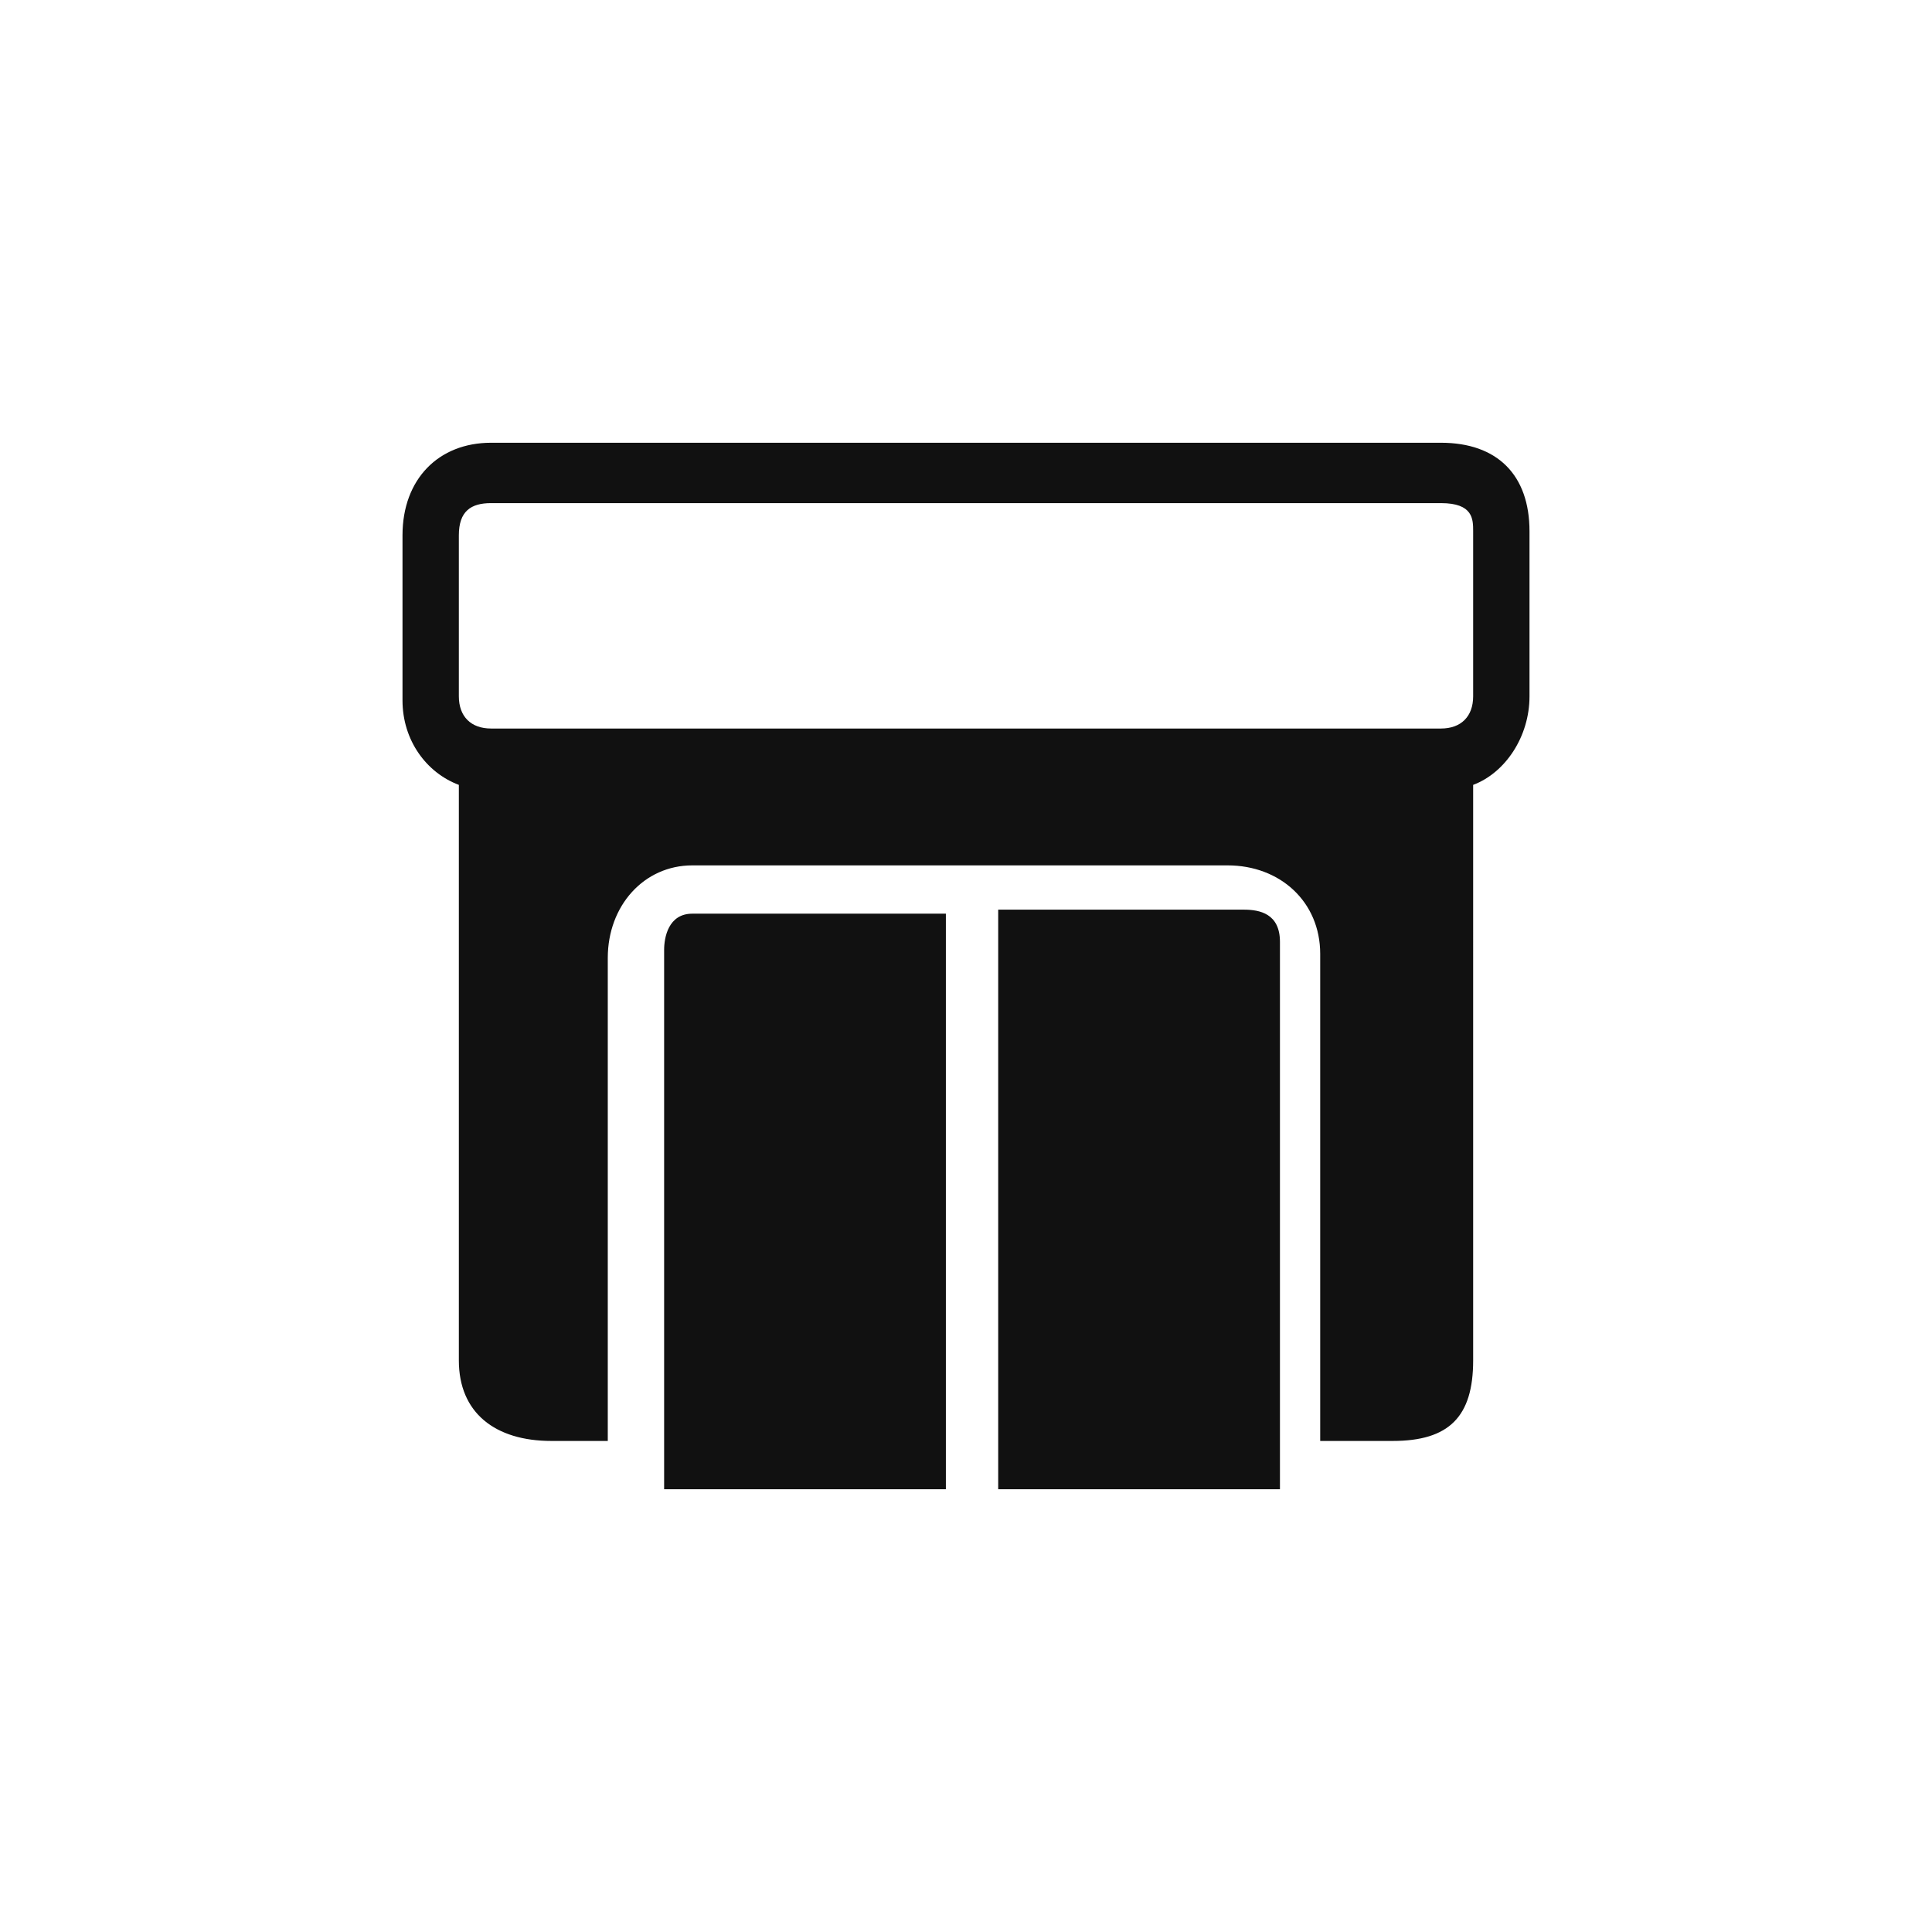 <?xml version="1.0" encoding="utf-8"?>
<svg version="1.1" id="icon_x2F_Utility_x2F_Store_x2F_store-Layer_1"
	 xmlns="http://www.w3.org/2000/svg" xmlns:xlink="http://www.w3.org/1999/xlink" x="0px" y="0px" viewBox="0 0 48 48"
	 style="enable-background:new 0 0 48 48;" xml:space="preserve">
<path id="icon_x2F_Utility_x2F_Store_x2F_store-path-1_1_" style="fill:#111111;" d="M35.8,11H12.2c-1.3,0-2.2,0.9-2.2,2.3v4.1
	c0,1,0.6,1.8,1.4,2.1v14.3c0,1.3,0.9,2,2.3,2h1.4v-12c0-1.3,0.9-2.3,2.1-2.3h13.3c1.3,0,2.3,0.9,2.3,2.2v12.1h1.8c1.4,0,2-0.6,2-2
	V19.5c0.8-0.3,1.4-1.2,1.4-2.2v-4.1C38,11.8,37.2,11,35.8,11z M36.6,17.3c0,0.5-0.3,0.8-0.8,0.8H12.2c-0.5,0-0.8-0.3-0.8-0.8v-4
	c0-0.6,0.3-0.8,0.8-0.8h23.6c0.8,0,0.8,0.4,0.8,0.7C36.6,13.2,36.6,17.3,36.6,17.3z M16.5,23.6c0-0.3,0.1-0.9,0.7-0.9h6.3V37h-7
	V23.6z M30.9,22.6c0.4,0,0.9,0.1,0.9,0.8V37h-7V22.6H30.9z"/>
</svg>
